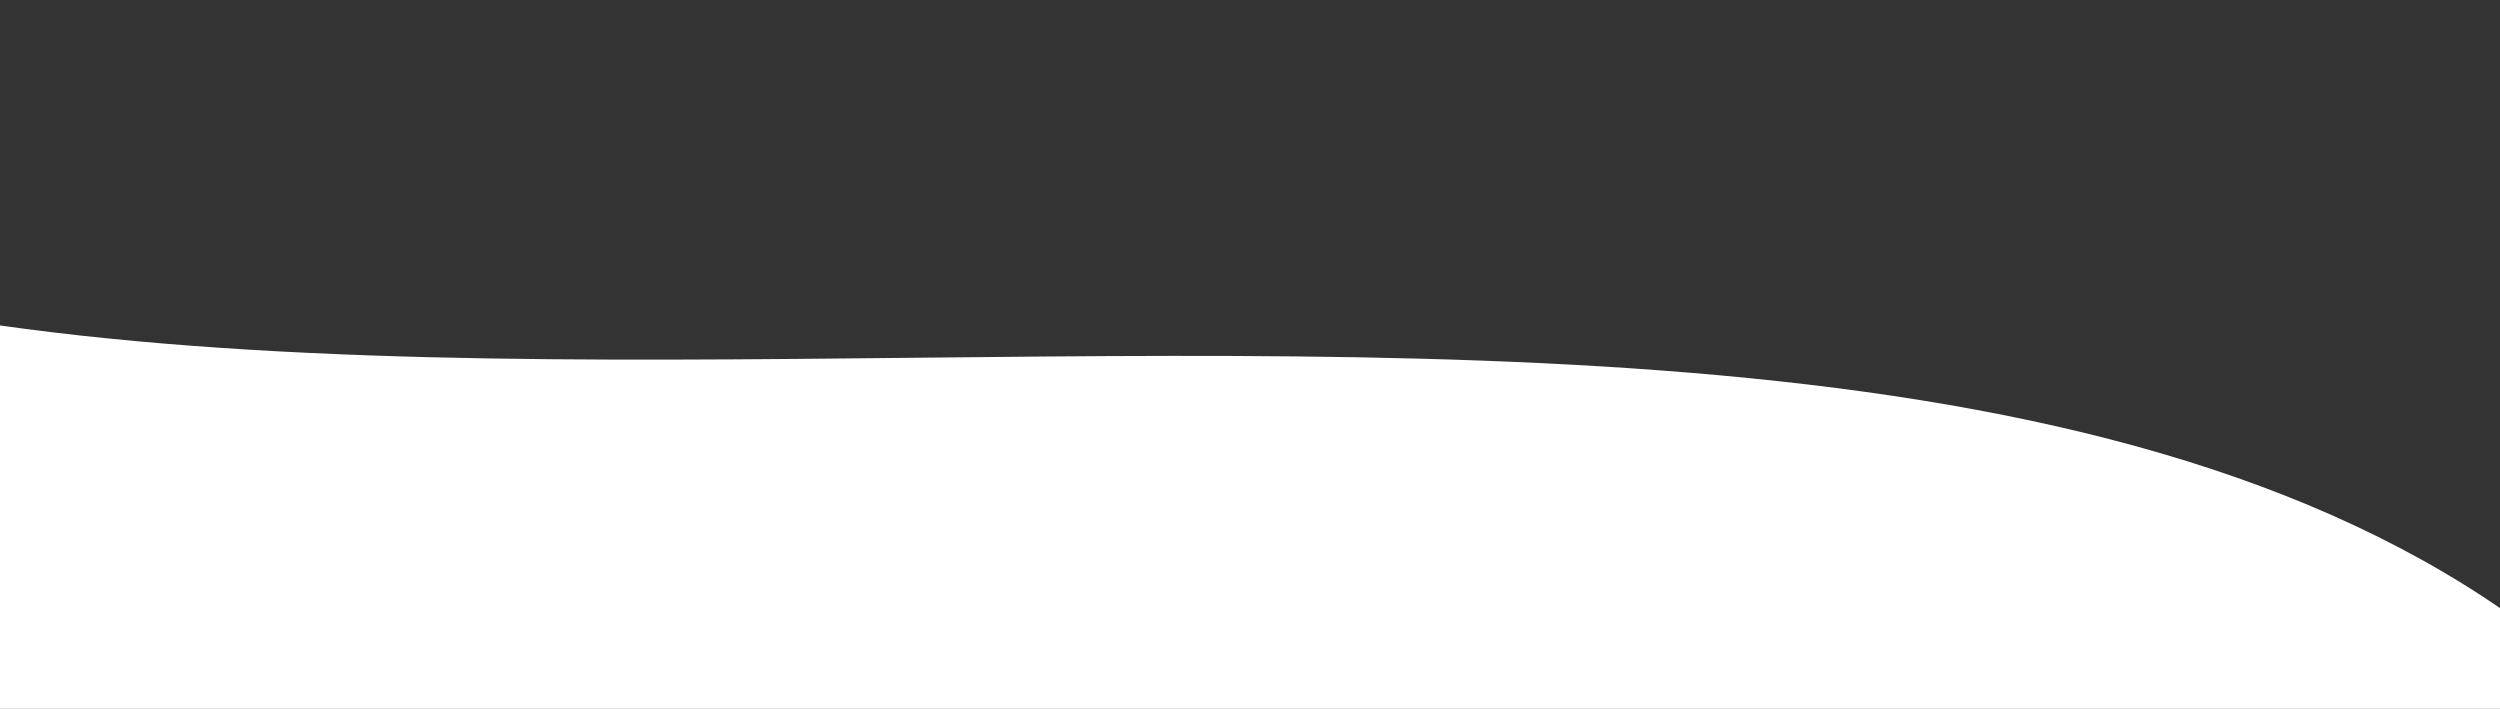 <?xml version="1.0" encoding="utf-8"?>
<!-- Generator: Adobe Illustrator 21.0.2, SVG Export Plug-In . SVG Version: 6.00 Build 0)  -->
<svg version="1.1" id="Capa_1" xmlns="http://www.w3.org/2000/svg" xmlns:xlink="http://www.w3.org/1999/xlink" x="0px" y="0px"
	 viewBox="0 0 1857.5 526.7" style="enable-background:new 0 0 1857.5 526.7;" xml:space="preserve">
<rect x="0" y="0" width="1857.5" height="526.7" fill="#333333" stroke="none"/>
<style type="text/css">
	.st0{fill:#FFFFFF;}
</style>
<title>Background_hero</title>
<desc>Created with Sketch.</desc>
<path class="st0" d="M-535.9,536.5c0,0,2504.8,11.6,2493.7,0C1419.4-24-73.6,553.9-522.6,0"/>
</svg>
